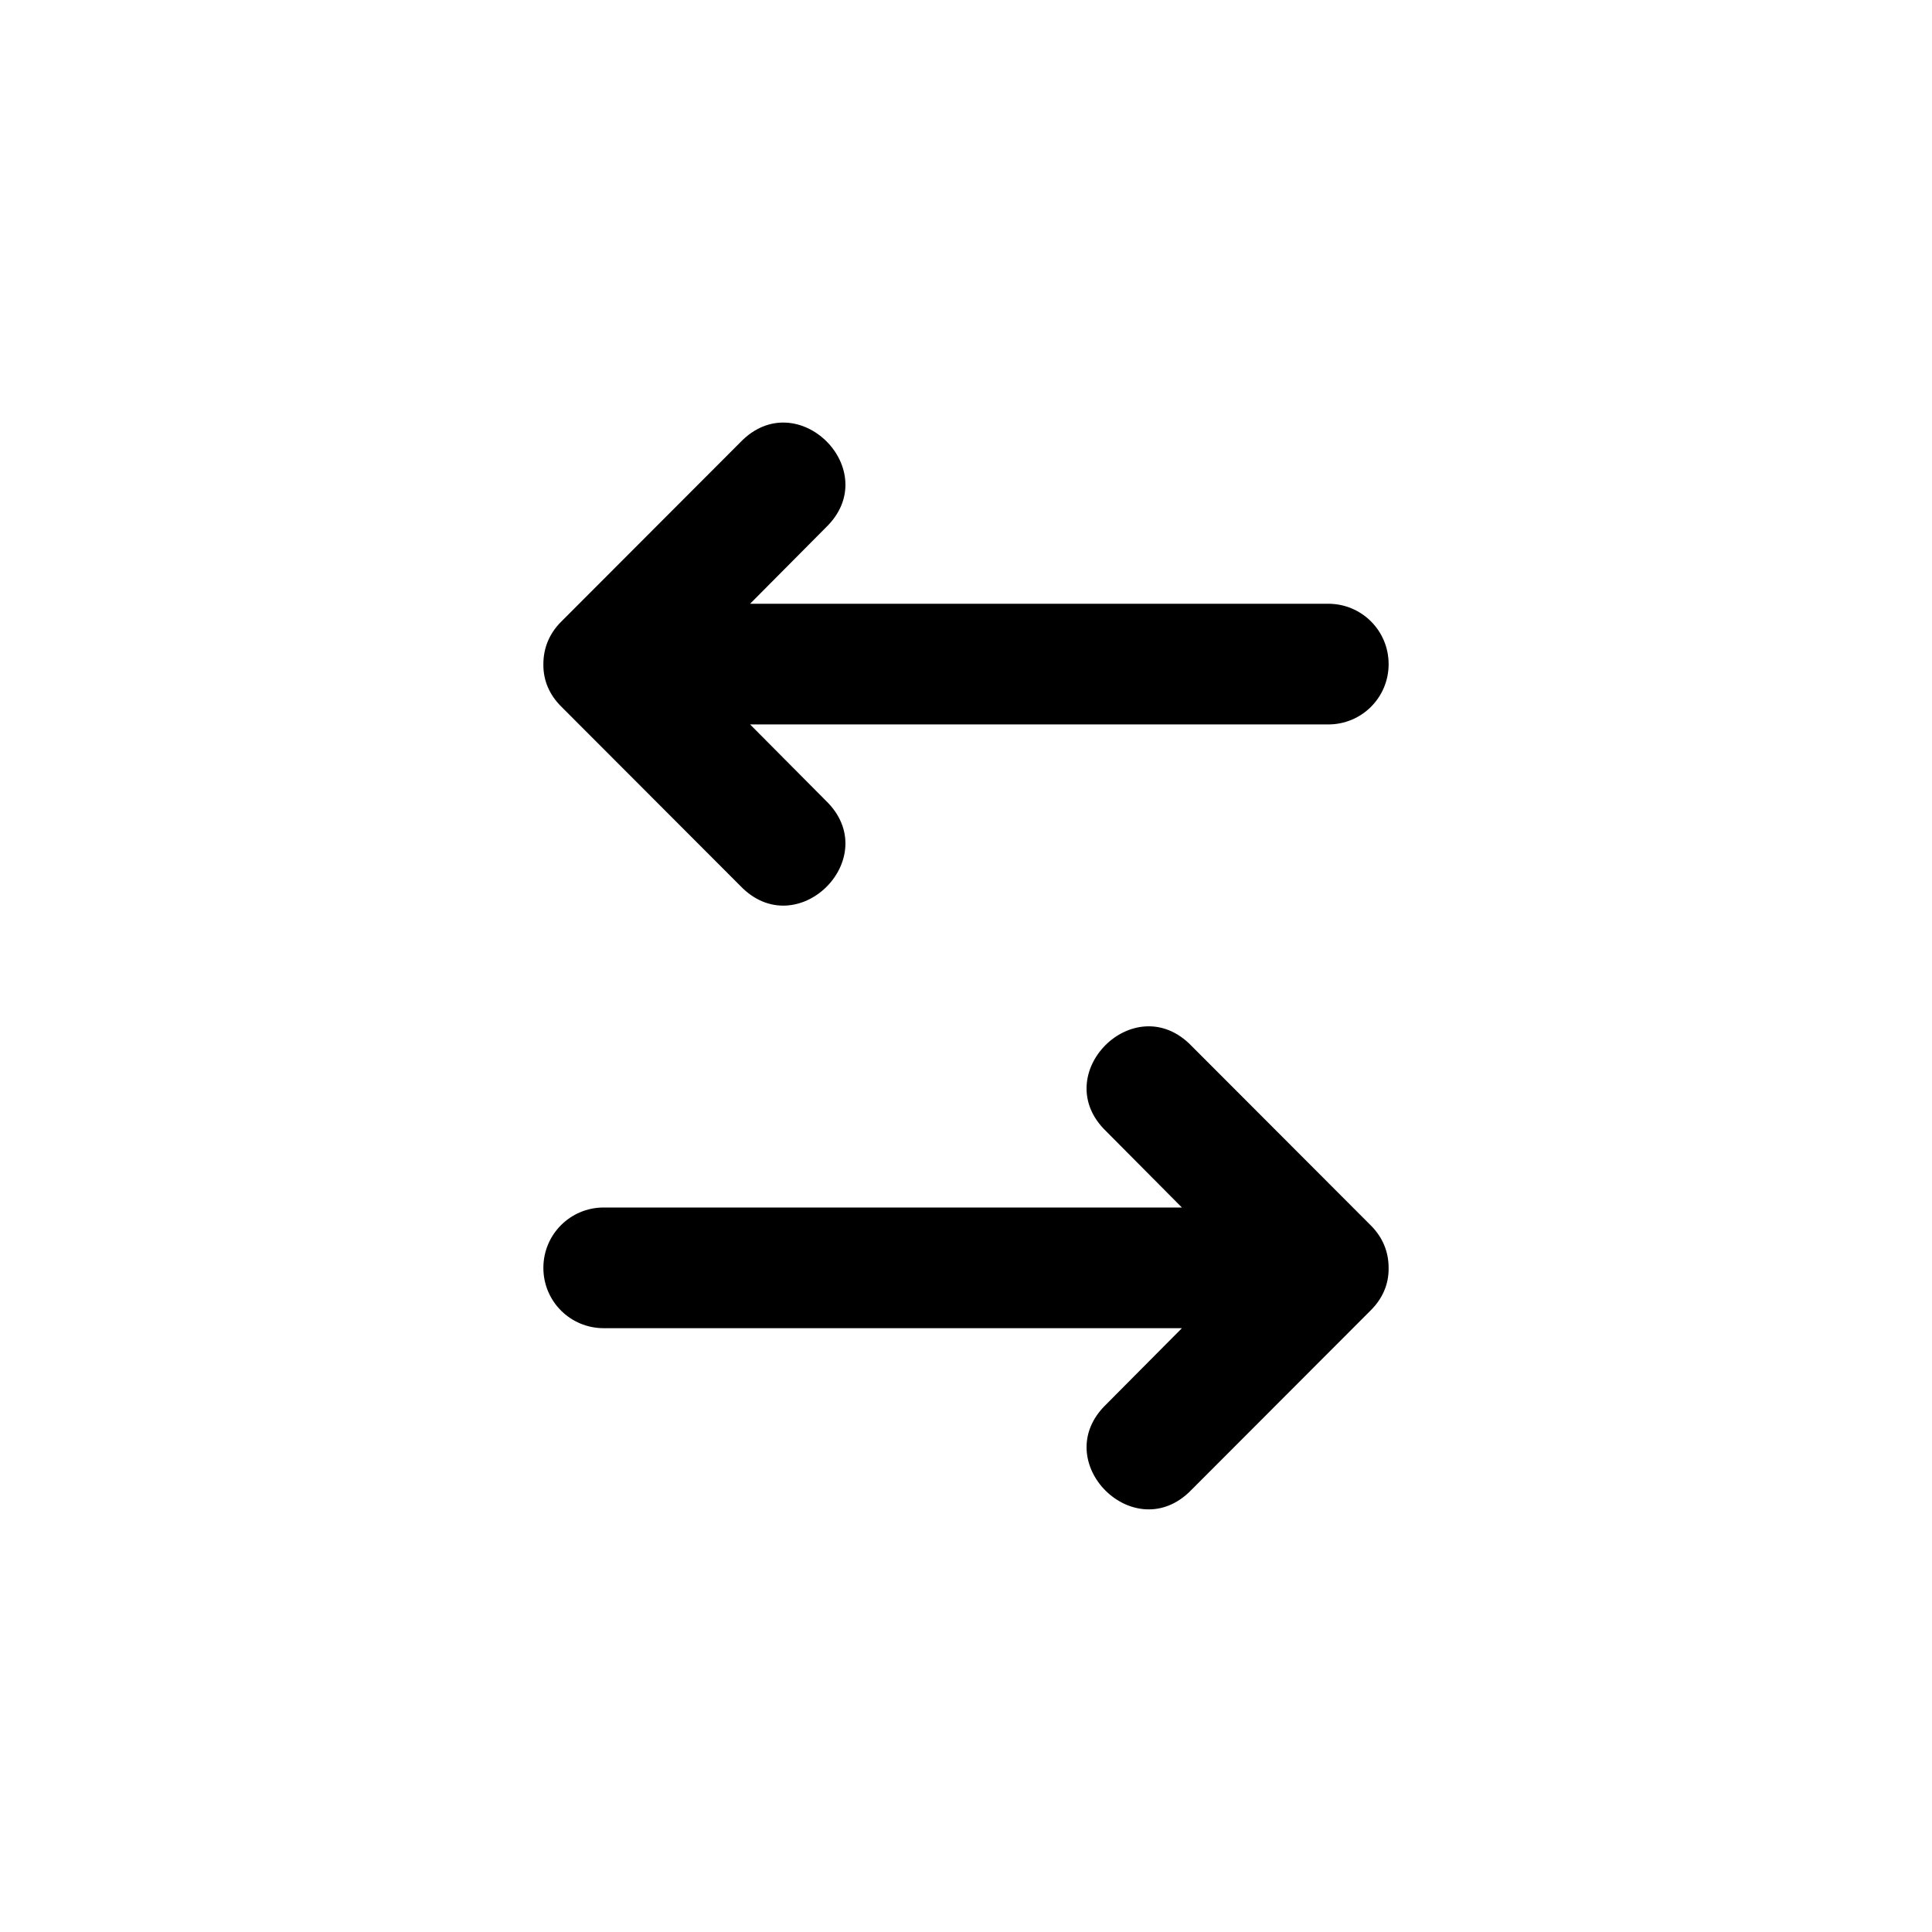 <svg xmlns="http://www.w3.org/2000/svg" height="32" width="32" viewBox="0 0 32 32"><path d="m9 1031.4c0-0.271 0.102-0.51 0.293-0.701l2.969-2.973c0.943-0.982 2.396 0.472 1.414 1.414l-1.252 1.26h9.576c0.554 0 1 0.446 1 1s-0.446 0.999-1 0.999h-9.576l1.252 1.26c0.982 0.943-0.472 2.396-1.414 1.414l-2.969-2.973c-0.191-0.191-0.297-0.429-0.293-0.7zm14 10c0-0.271-0.102-0.51-0.293-0.701l-2.969-2.973c-0.943-0.982-2.396 0.472-1.414 1.414l1.252 1.26h-9.576c-0.554 0-1 0.446-1 1s0.446 0.999 1 0.999h9.576l-1.252 1.26c-0.982 0.943 0.472 2.396 1.414 1.414l2.969-2.973c0.191-0.191 0.297-0.429 0.293-0.7z" transform="translate(0 -1020.4)"/></svg>
